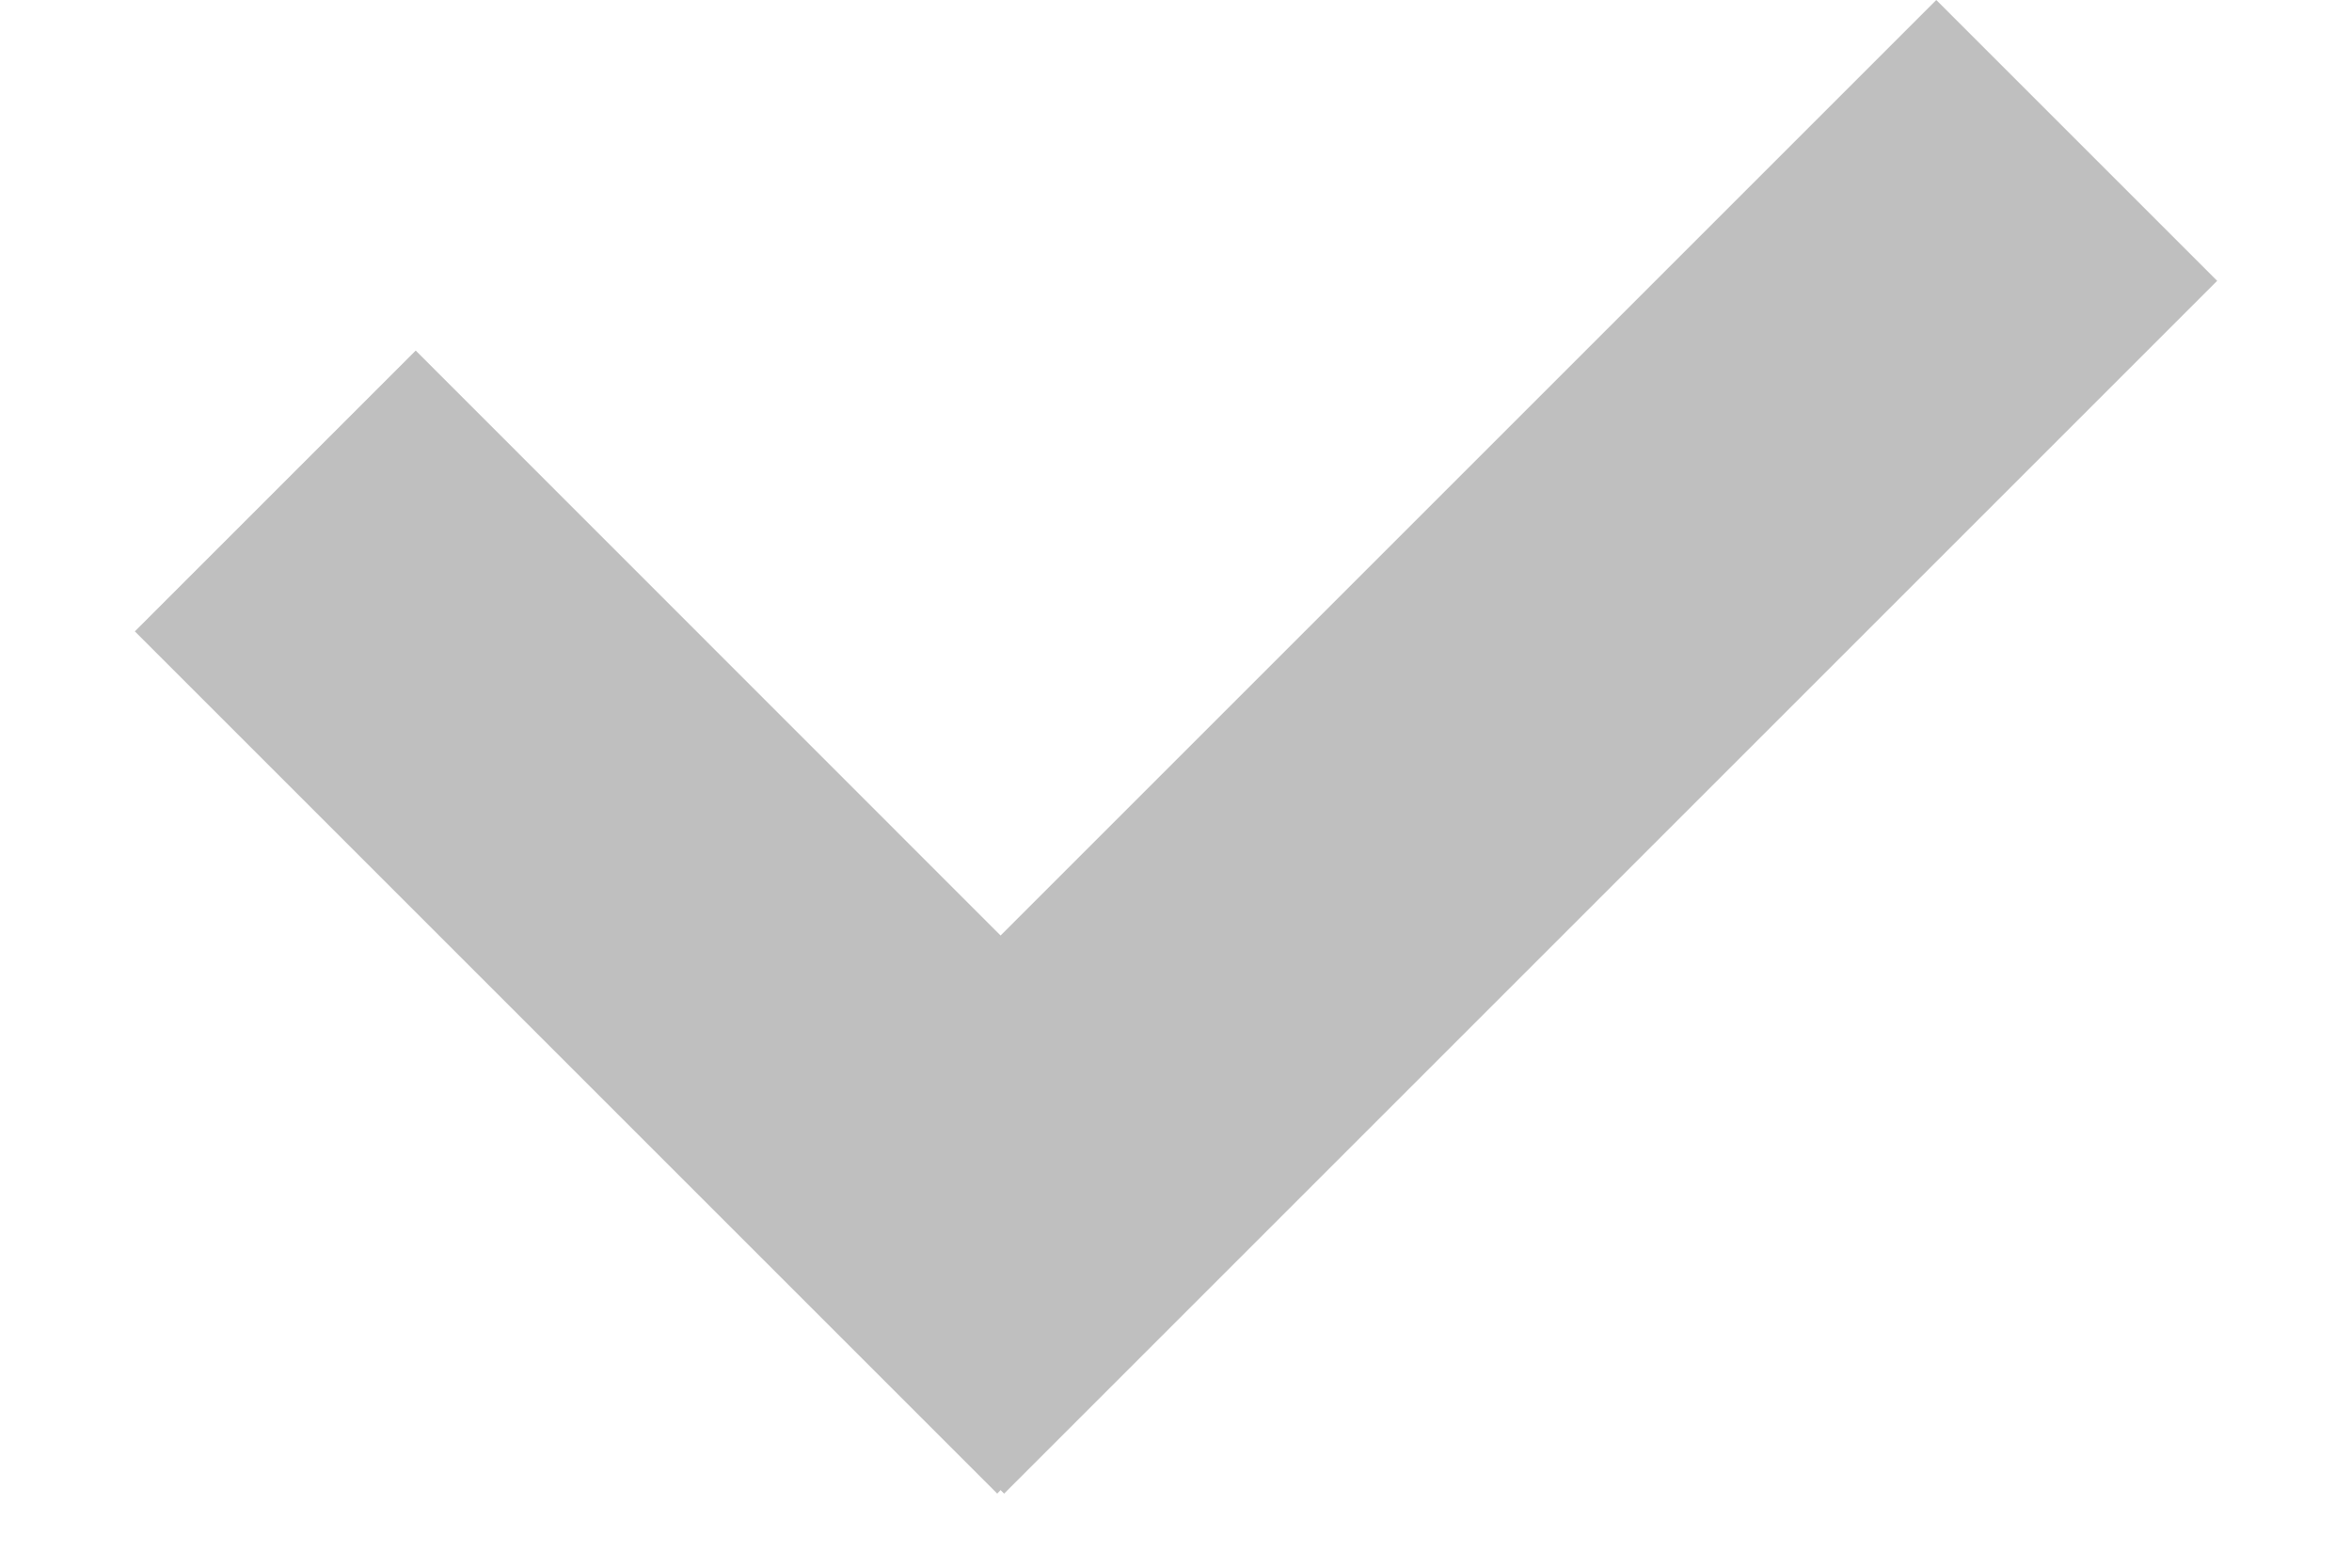 <svg width="12" height="8" viewBox="0 0 12 8" fill="none" xmlns="http://www.w3.org/2000/svg">
<path d="M5.105 7.604L5.088 7.622L0.688 3.222L2.121 1.789L5.105 4.774L9.879 0L11.312 1.433L5.123 7.622L5.105 7.604Z" fill="black" fill-opacity="0.25"/>
</svg>
